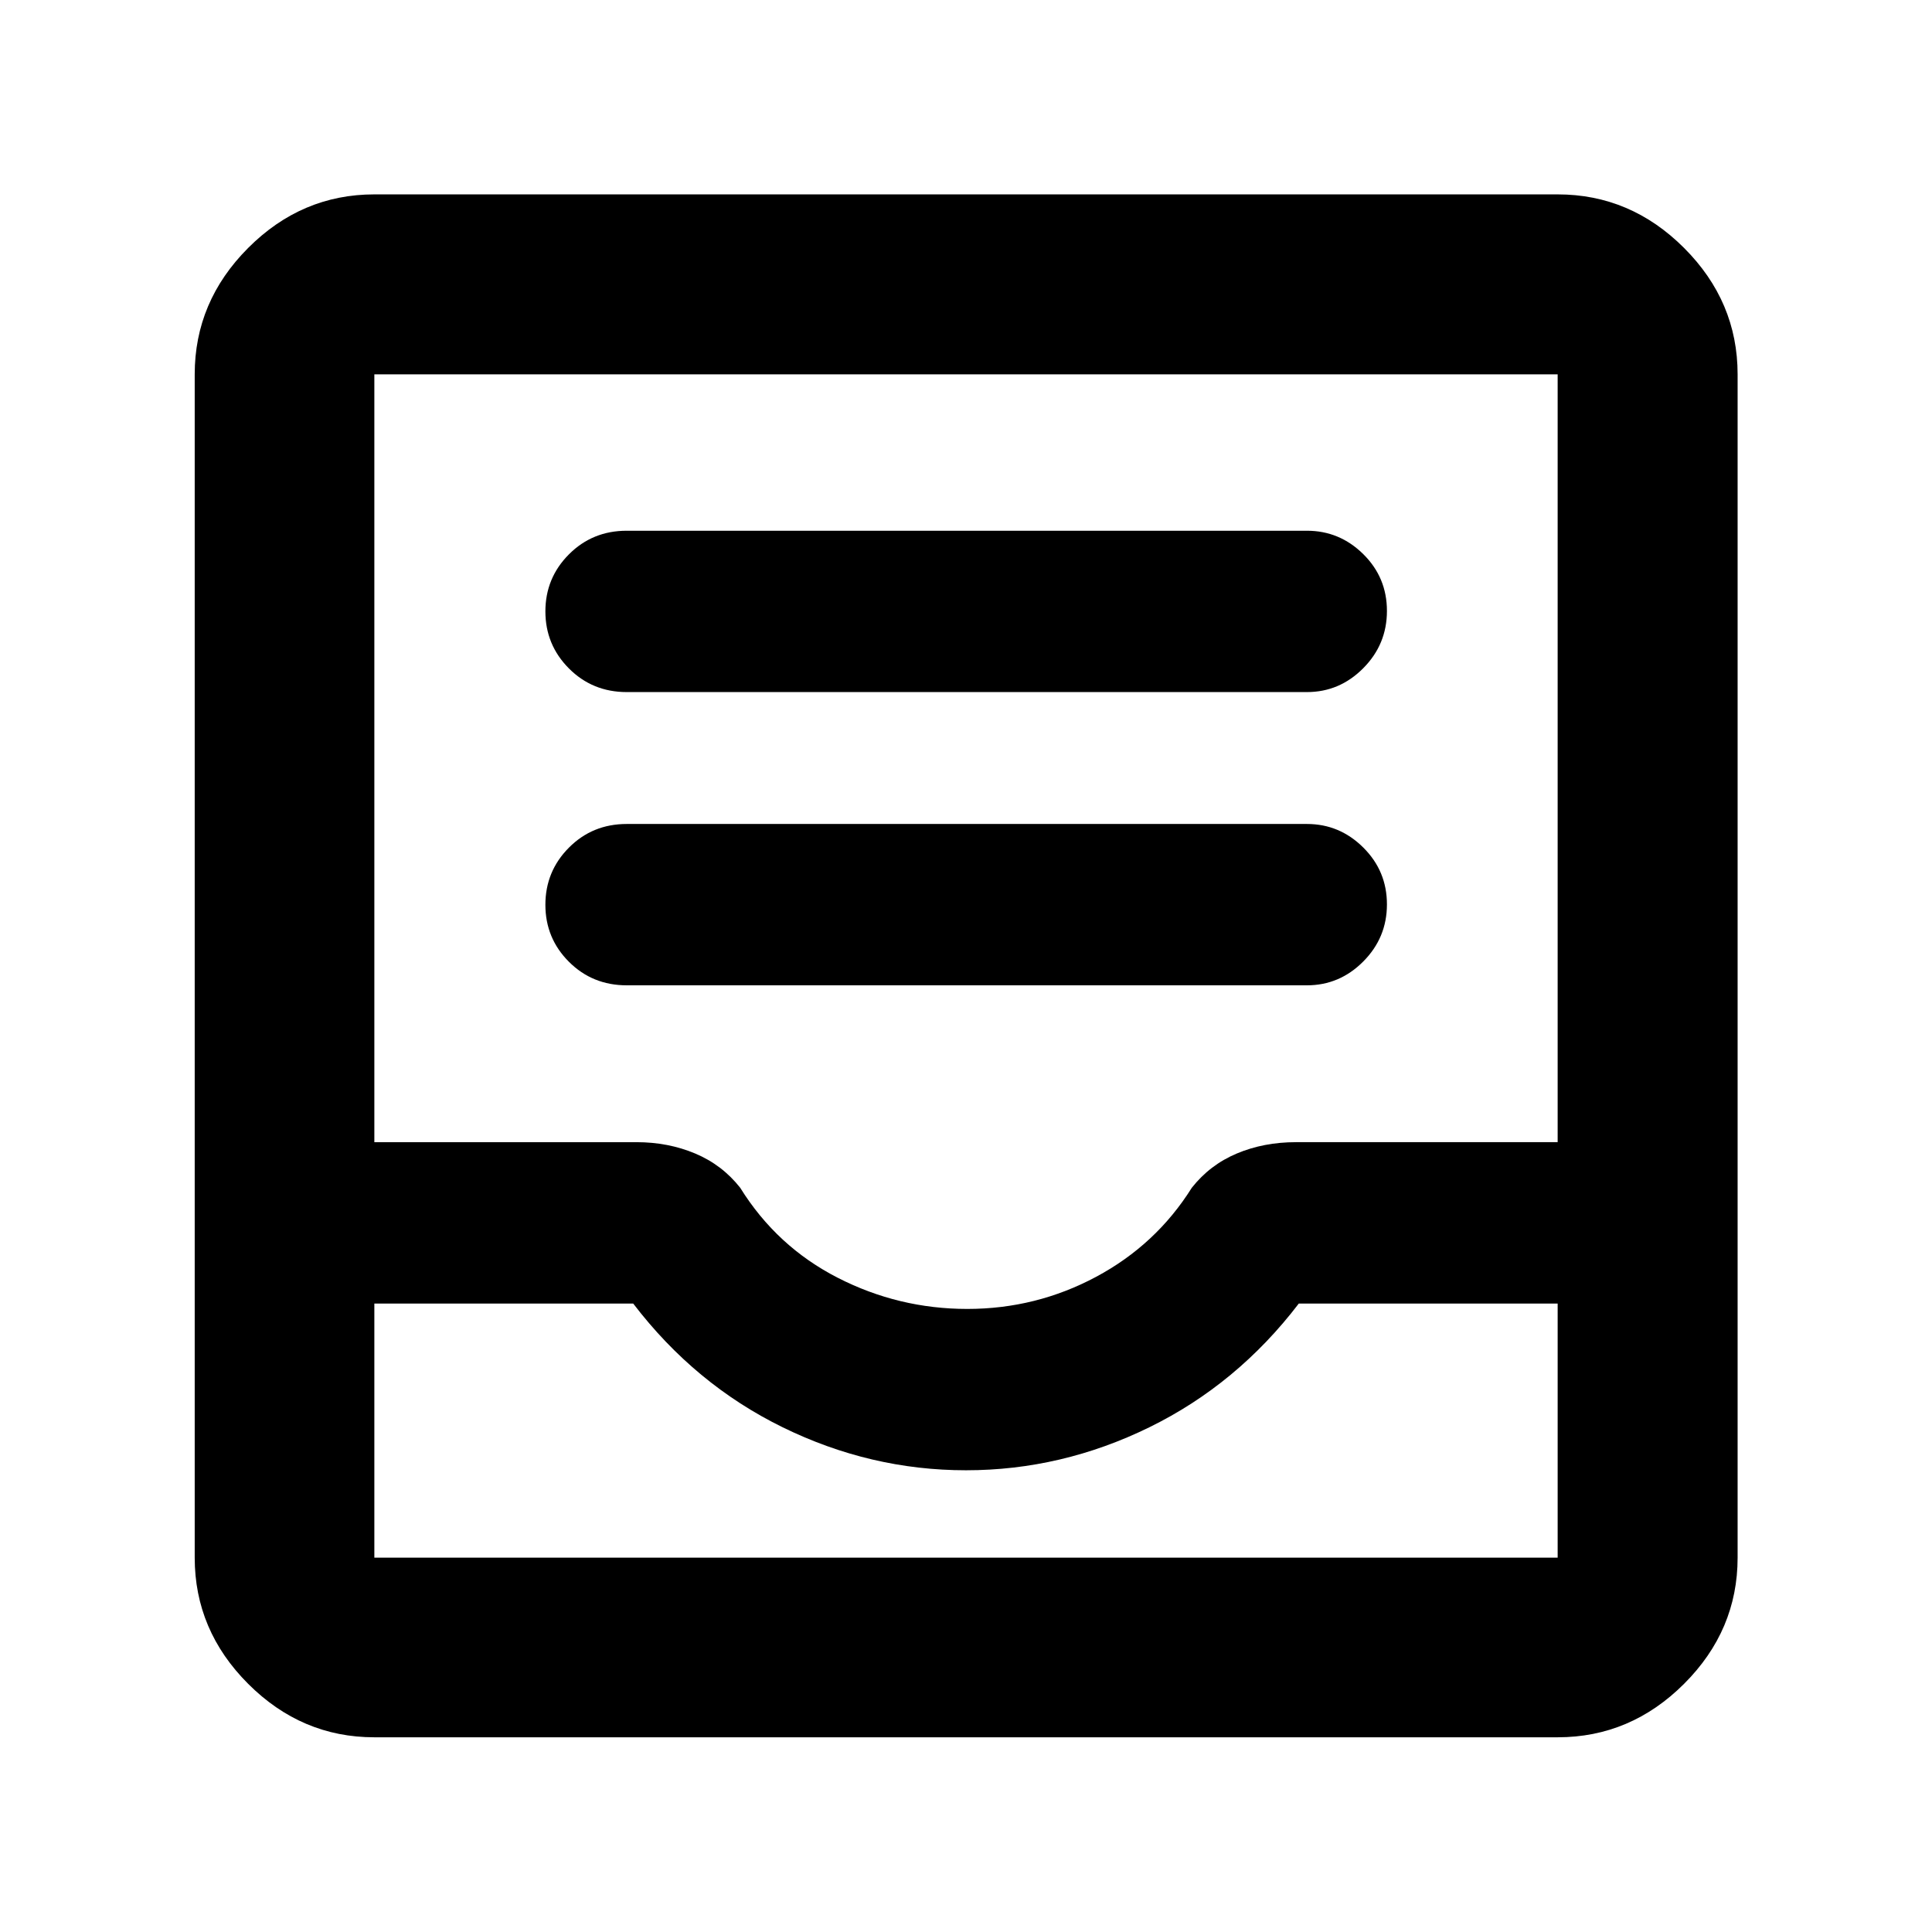 <svg xmlns="http://www.w3.org/2000/svg" height="40" viewBox="0 -960 960 960" width="40"><path d="M311.42-470.4h337.99q16.21 0 27.98-11.83 11.77-11.82 11.77-28.39 0-16.58-11.77-28.26-11.77-11.69-27.98-11.69H311.42q-17.02 0-28.72 11.75t-11.7 28.4q0 16.64 11.7 28.33 11.7 11.69 28.72 11.69Zm0-145.71h337.99q16.21 0 27.98-11.86 11.77-11.85 11.77-28.47 0-16.61-11.77-28.23-11.77-11.61-27.98-11.61H311.42q-17.02 0-28.72 11.73T271-656.2q0 16.61 11.7 28.35 11.7 11.74 28.72 11.74ZM186.01-96.75q-36.14 0-62.7-26.56-26.56-26.56-26.56-62.7v-587.98q0-36.2 26.56-62.81t62.7-26.61h587.98q36.2 0 62.81 26.61t26.61 62.81v587.98q0 36.14-26.61 62.7-26.61 26.56-62.81 26.56H186.01Zm0-89.26h587.98v-126.27H645.37q-30.62 40.09-74.23 61.47-43.62 21.38-91.14 21.38t-91.14-21.38q-43.61-21.38-74.23-61.47H186.01v126.27ZM480.66-309.6q34.15 0 63.97-15.94 29.82-15.95 47.58-44.28 8.99-11.4 22.38-17.02 13.39-5.62 29.33-5.62h130.07v-381.53H186.01v381.53h130.27q15.72 0 29.12 5.62t22.39 17.02q18.17 29.22 48.45 44.72 30.27 15.5 64.42 15.5ZM186.01-186.01h587.98-587.98Z"/></svg>